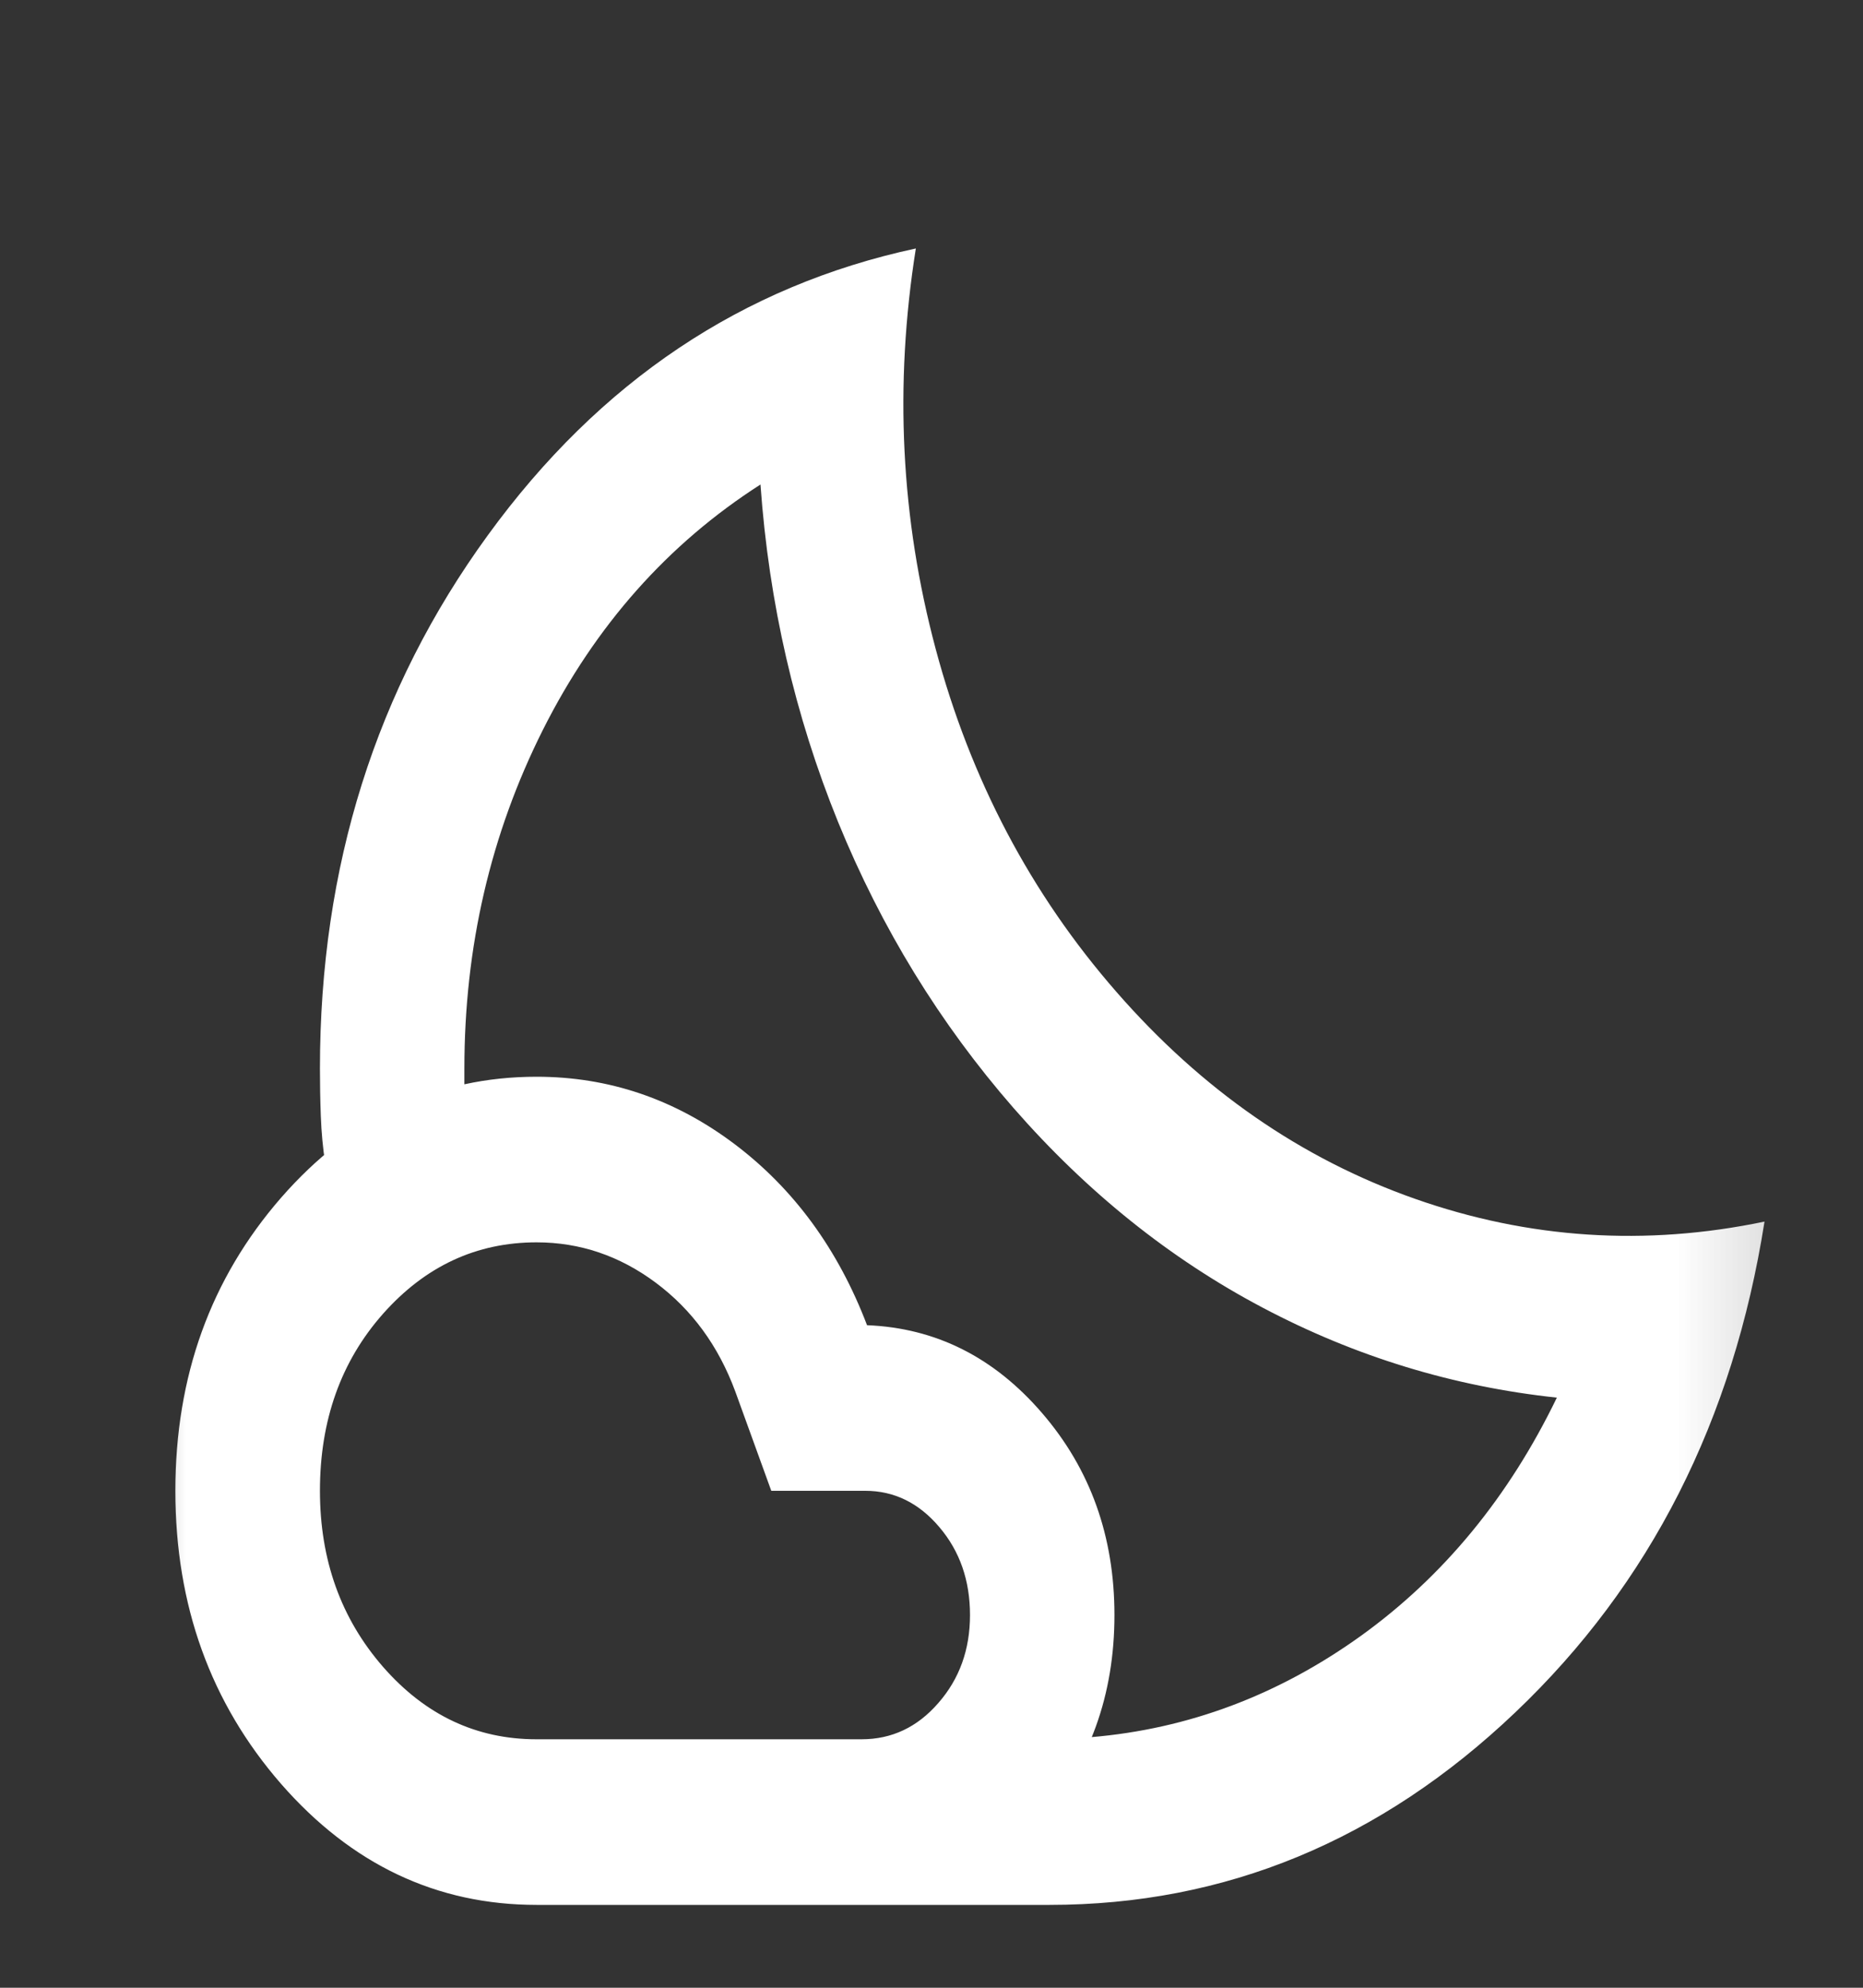 <svg width="15" height="16" viewBox="0 0 15 16" fill="none" xmlns="http://www.w3.org/2000/svg">
<rect x="0" y="0" width="15" height="16" fill="#333333" stroke="none"/>
<mask id="mask0_102_776" style="mask-type:alpha" maskUnits="userSpaceOnUse" x="0" y="0" width="15" height="16">
<rect x="0.831" width="13.958" height="16" fill="#D9D9D9"/>
</mask>
<g mask="url(#mask0_102_776)">
<path d="M8.45 15.333H6.937L7.228 15.125C7.422 14.986 7.633 14.831 7.861 14.659C8.089 14.486 8.299 14.331 8.493 14.192L8.784 13.983C9.569 13.917 10.294 13.644 10.958 13.167C11.622 12.689 12.148 12.05 12.535 11.25C11.702 11.161 10.912 10.92 10.165 10.525C9.419 10.131 8.75 9.594 8.159 8.917C7.568 8.239 7.097 7.472 6.748 6.617C6.4 5.761 6.191 4.856 6.123 3.9C5.377 4.378 4.793 5.036 4.371 5.875C3.95 6.714 3.739 7.622 3.739 8.6V8.8L3.564 8.891C3.448 8.953 3.32 9.017 3.179 9.083C3.038 9.15 2.91 9.214 2.794 9.275L2.619 9.367C2.6 9.244 2.588 9.117 2.583 8.983C2.578 8.85 2.576 8.722 2.576 8.6C2.576 6.978 3.026 5.547 3.928 4.308C4.829 3.069 5.978 2.3 7.374 2C7.199 3.1 7.253 4.175 7.534 5.225C7.815 6.275 8.299 7.194 8.988 7.983C9.676 8.772 10.478 9.328 11.394 9.65C12.31 9.972 13.248 10.033 14.207 9.833C13.955 11.433 13.287 12.75 12.201 13.783C11.115 14.817 9.865 15.333 8.45 15.333ZM4.32 14H6.937C7.18 14 7.386 13.903 7.555 13.708C7.725 13.514 7.81 13.278 7.81 13C7.81 12.722 7.728 12.486 7.563 12.292C7.398 12.097 7.199 12 6.967 12H6.21L5.92 11.2C5.784 10.833 5.571 10.542 5.28 10.325C4.989 10.108 4.669 10 4.32 10C3.836 10 3.424 10.192 3.084 10.575C2.745 10.958 2.576 11.433 2.576 12C2.576 12.556 2.745 13.028 3.084 13.417C3.424 13.806 3.836 14 4.32 14ZM4.32 15.333C3.516 15.333 2.83 15.008 2.263 14.359C1.696 13.708 1.412 12.922 1.412 12C1.412 11.078 1.696 10.292 2.263 9.641C2.83 8.992 3.516 8.667 4.32 8.667C4.902 8.667 5.433 8.847 5.913 9.208C6.392 9.569 6.748 10.056 6.981 10.667C7.534 10.689 8.004 10.925 8.391 11.375C8.779 11.825 8.973 12.367 8.973 13C8.973 13.644 8.774 14.194 8.377 14.65C7.98 15.106 7.5 15.333 6.937 15.333H4.32Z" fill="white"/>
</g>
</svg>
